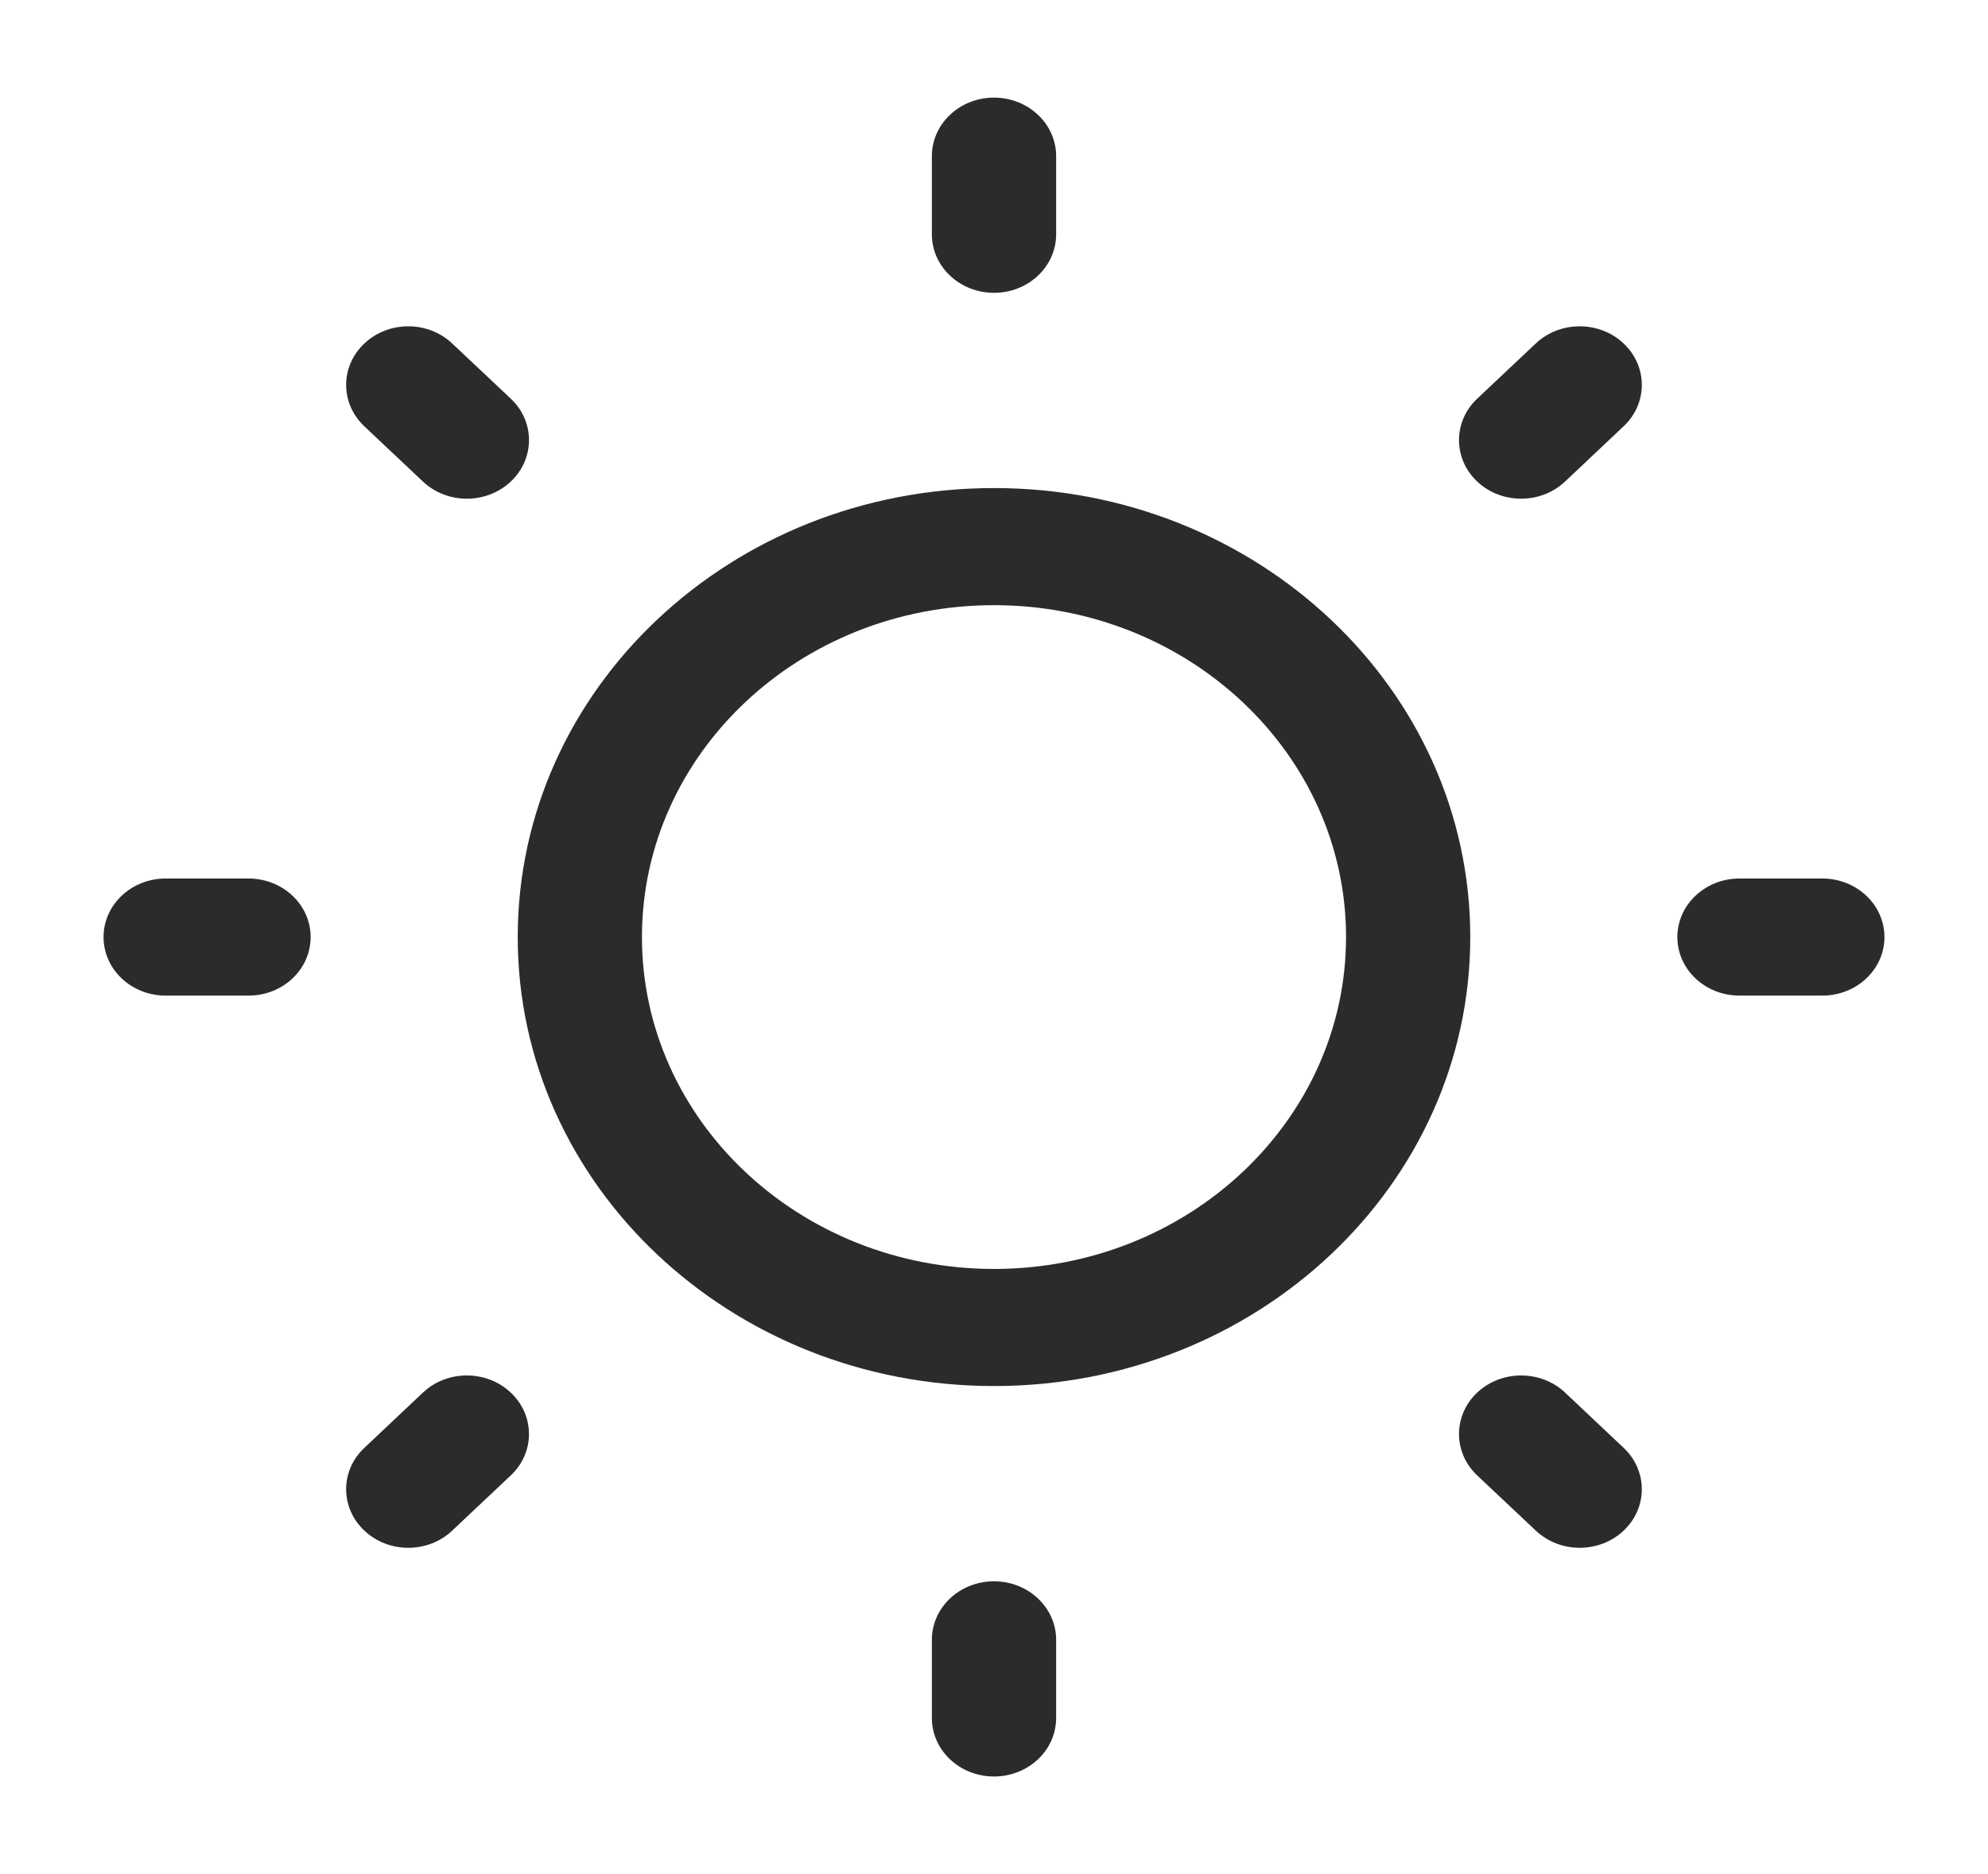 <svg width="35" height="33" viewBox="0 0 35 33" fill="none" xmlns="http://www.w3.org/2000/svg">
<path d="M17.5 1.719C18.104 1.719 18.594 2.18 18.594 2.75V4.125C18.594 4.695 18.104 5.156 17.5 5.156C16.896 5.156 16.406 4.695 16.406 4.125V2.75C16.406 2.18 16.896 1.719 17.5 1.719Z" fill="#2C2B2B"/>
<path fill-rule="evenodd" clip-rule="evenodd" d="M9.115 16.5C9.115 12.133 12.869 8.594 17.5 8.594C22.131 8.594 25.885 12.133 25.885 16.5C25.885 20.866 22.131 24.406 17.5 24.406C12.869 24.406 9.115 20.866 9.115 16.5ZM17.5 10.656C14.077 10.656 11.302 13.273 11.302 16.5C11.302 19.727 14.077 22.344 17.5 22.344C20.923 22.344 23.698 19.727 23.698 16.5C23.698 13.273 20.923 10.656 17.5 10.656Z" fill="#2C2B2B"/>
<path d="M7.961 6.048C7.534 5.645 6.842 5.645 6.415 6.048C5.987 6.451 5.987 7.104 6.415 7.507L7.446 8.479C7.873 8.882 8.565 8.882 8.993 8.479C9.42 8.076 9.42 7.423 8.993 7.02L7.961 6.048Z" fill="#2C2B2B"/>
<path d="M33.177 16.5C33.177 17.07 32.687 17.531 32.083 17.531H30.625C30.021 17.531 29.531 17.07 29.531 16.5C29.531 15.931 30.021 15.469 30.625 15.469H32.083C32.687 15.469 33.177 15.931 33.177 16.5Z" fill="#2C2B2B"/>
<path d="M28.585 7.506C29.012 7.104 29.012 6.451 28.585 6.048C28.158 5.645 27.466 5.645 27.038 6.048L26.007 7.02C25.58 7.423 25.58 8.076 26.007 8.479C26.434 8.882 27.127 8.882 27.554 8.479L28.585 7.506Z" fill="#2C2B2B"/>
<path d="M17.5 27.844C18.104 27.844 18.594 28.305 18.594 28.875V30.25C18.594 30.82 18.104 31.281 17.5 31.281C16.896 31.281 16.406 30.82 16.406 30.25V28.875C16.406 28.305 16.896 27.844 17.5 27.844Z" fill="#2C2B2B"/>
<path d="M27.554 24.521C27.127 24.119 26.434 24.119 26.007 24.521C25.58 24.924 25.58 25.577 26.007 25.98L27.039 26.952C27.466 27.355 28.158 27.355 28.585 26.952C29.012 26.549 29.012 25.896 28.585 25.494L27.554 24.521Z" fill="#2C2B2B"/>
<path d="M5.469 16.5C5.469 17.07 4.979 17.531 4.375 17.531H2.917C2.313 17.531 1.823 17.07 1.823 16.5C1.823 15.931 2.313 15.469 2.917 15.469H4.375C4.979 15.469 5.469 15.931 5.469 16.5Z" fill="#2C2B2B"/>
<path d="M8.992 25.98C9.42 25.577 9.42 24.924 8.992 24.521C8.565 24.119 7.873 24.119 7.446 24.521L6.415 25.494C5.987 25.896 5.987 26.549 6.415 26.952C6.842 27.355 7.534 27.355 7.961 26.952L8.992 25.98Z" fill="#2C2B2B"/>
</svg>
